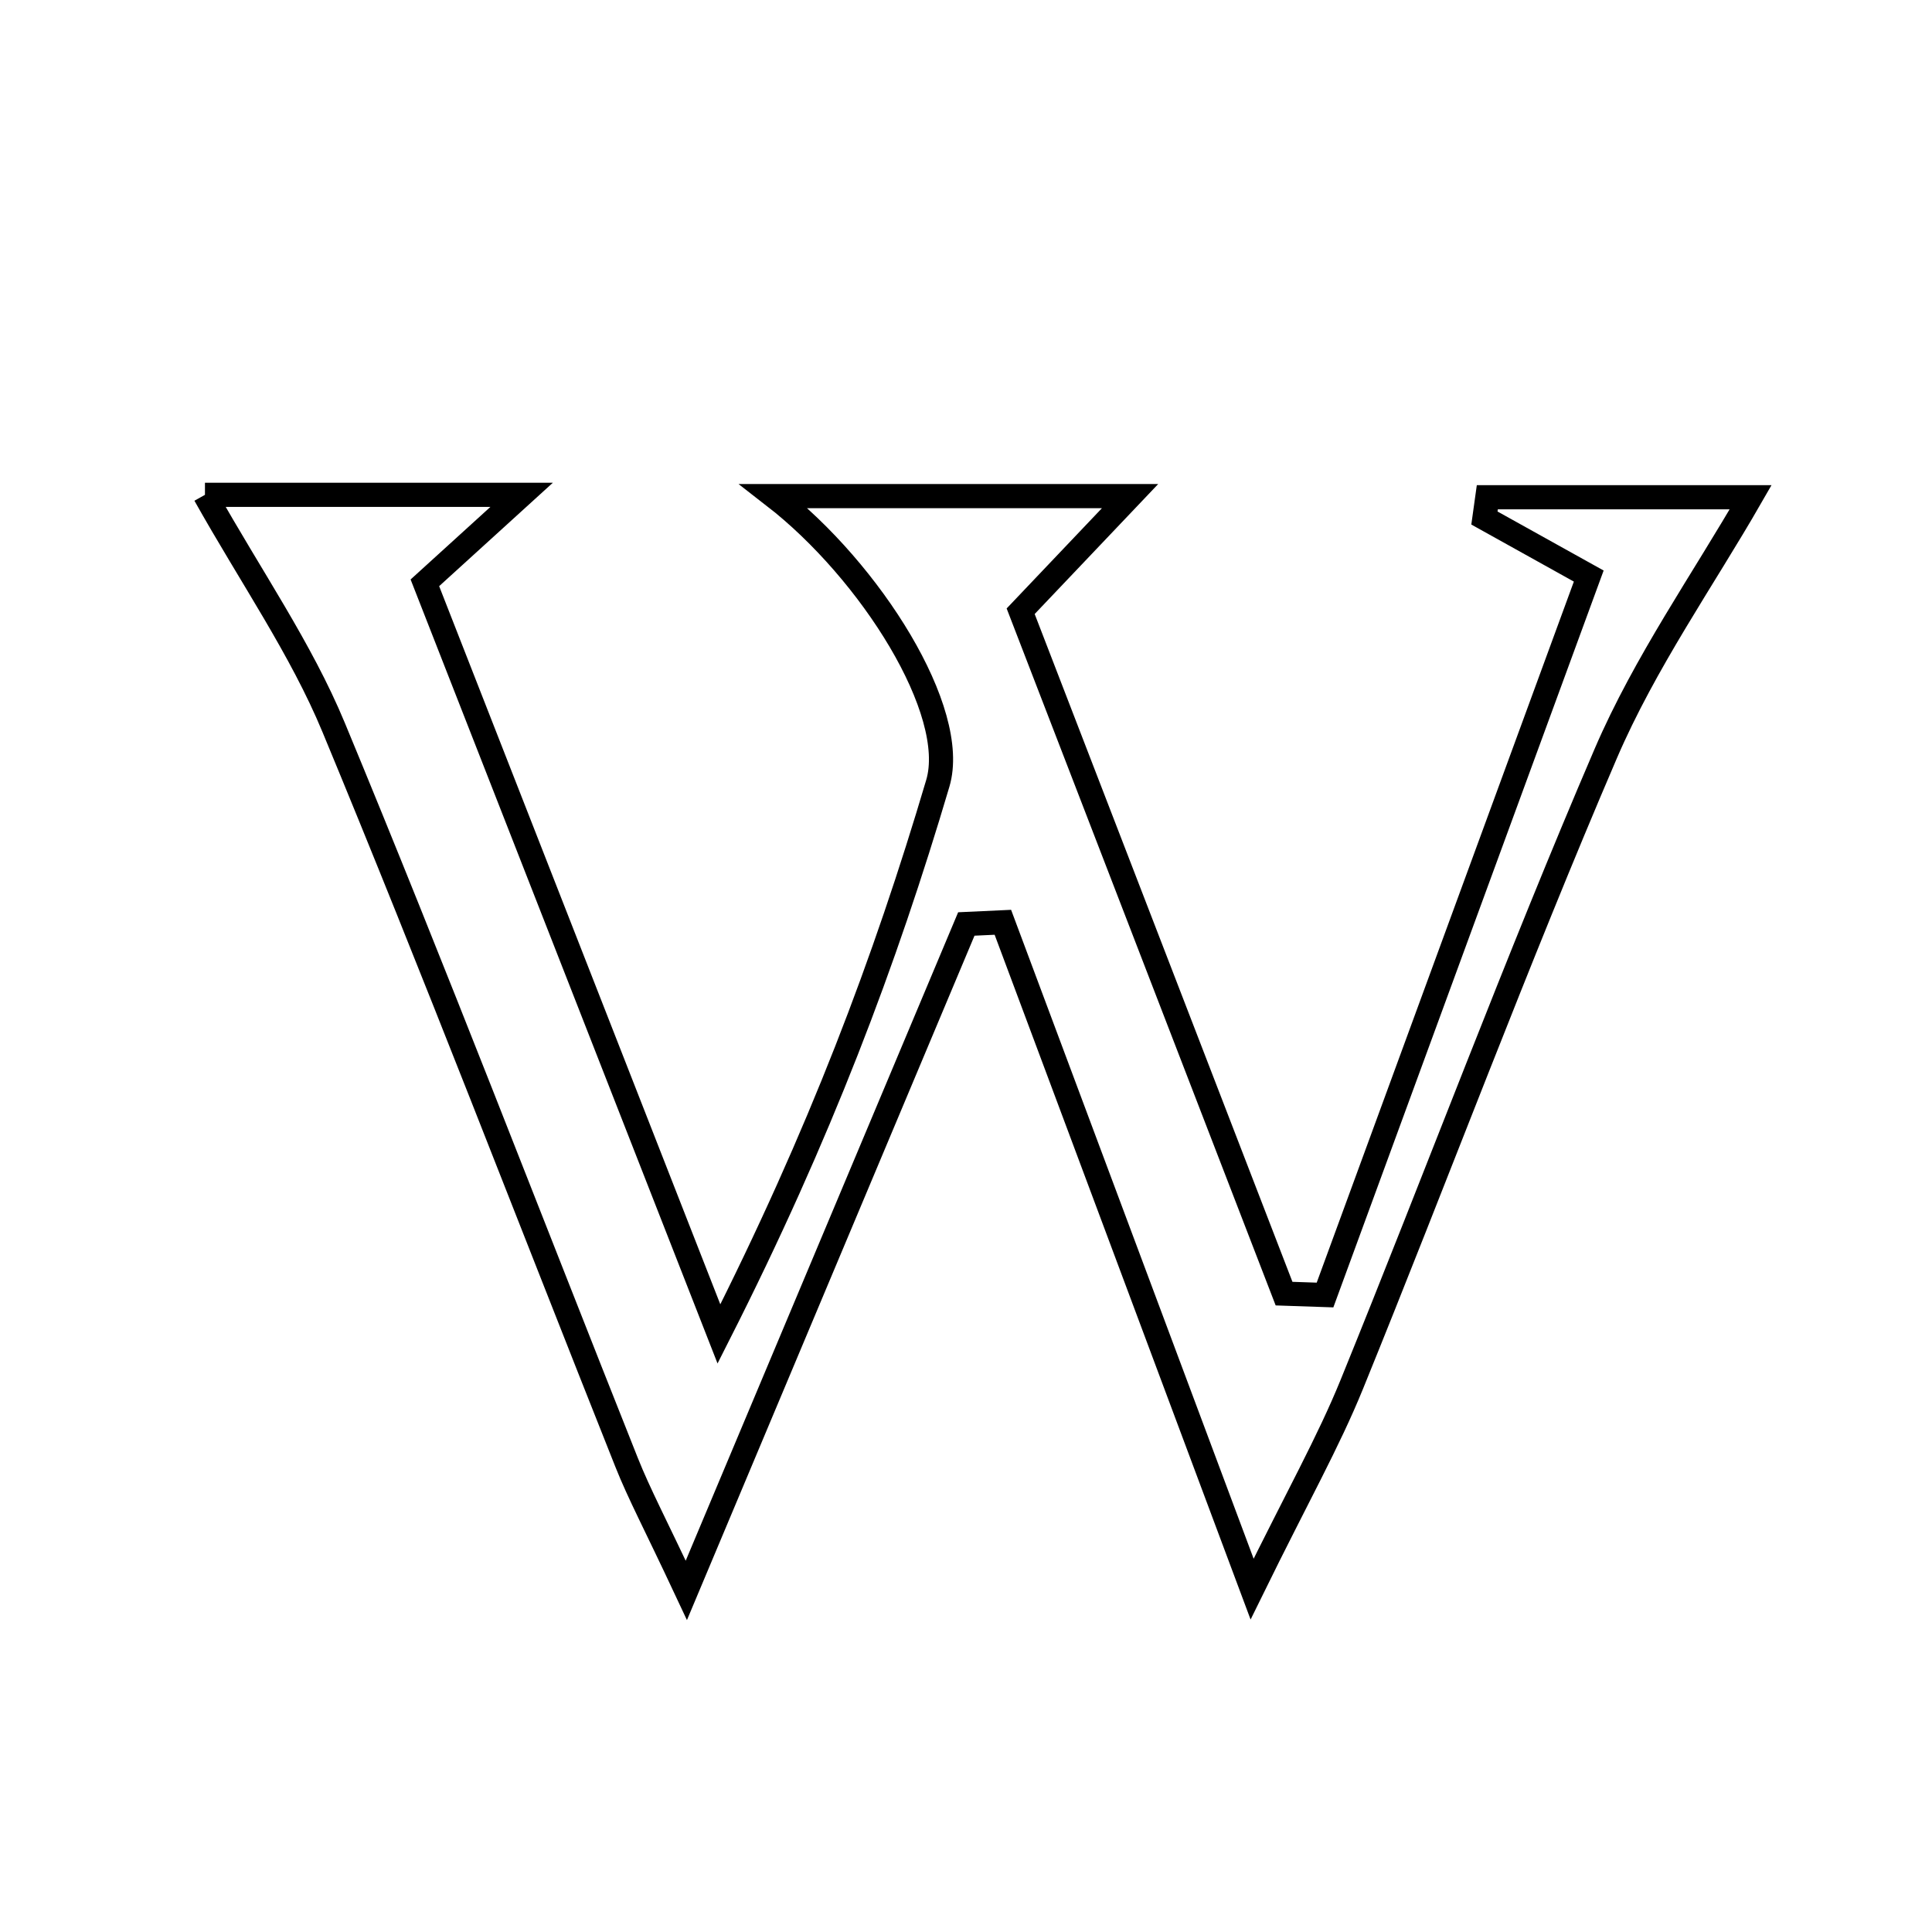 <svg xmlns="http://www.w3.org/2000/svg" viewBox="0.0 0.0 24.0 24.0" height="200px" width="200px"><path fill="none" stroke="black" stroke-width=".3" stroke-opacity="1.0"  filling="0" d="M2.546 6.147 C3.713 6.147 4.947 6.147 6.48 6.147 C6.013 6.572 5.722 6.837 5.278 7.24 C6.419 10.154 7.584 13.132 8.931 16.571 C10.181 14.103 10.996 11.939 11.65 9.73 C11.914 8.837 10.816 7.096 9.613 6.163 C11.107 6.163 12.39 6.163 14.038 6.163 C13.51 6.719 13.193 7.052 12.679 7.593 C13.727 10.308 14.839 13.189 15.951 16.07 C16.121 16.076 16.291 16.081 16.46 16.087 C17.547 13.125 18.634 10.162 19.736 7.156 C19.173 6.843 18.806 6.639 18.44 6.435 C18.452 6.349 18.464 6.263 18.476 6.177 C19.627 6.177 20.778 6.177 21.747 6.177 C21.161 7.197 20.435 8.227 19.948 9.359 C18.837 11.946 17.854 14.588 16.793 17.196 C16.502 17.912 16.118 18.591 15.554 19.74 C14.422 16.711 13.44 14.084 12.458 11.457 C12.306 11.464 12.155 11.471 12.004 11.478 C10.9 14.106 9.796 16.734 8.526 19.756 C8.142 18.937 7.941 18.561 7.784 18.167 C6.572 15.123 5.4 12.062 4.144 9.035 C3.739 8.059 3.121 7.172 2.546 6.147"></path></svg>
